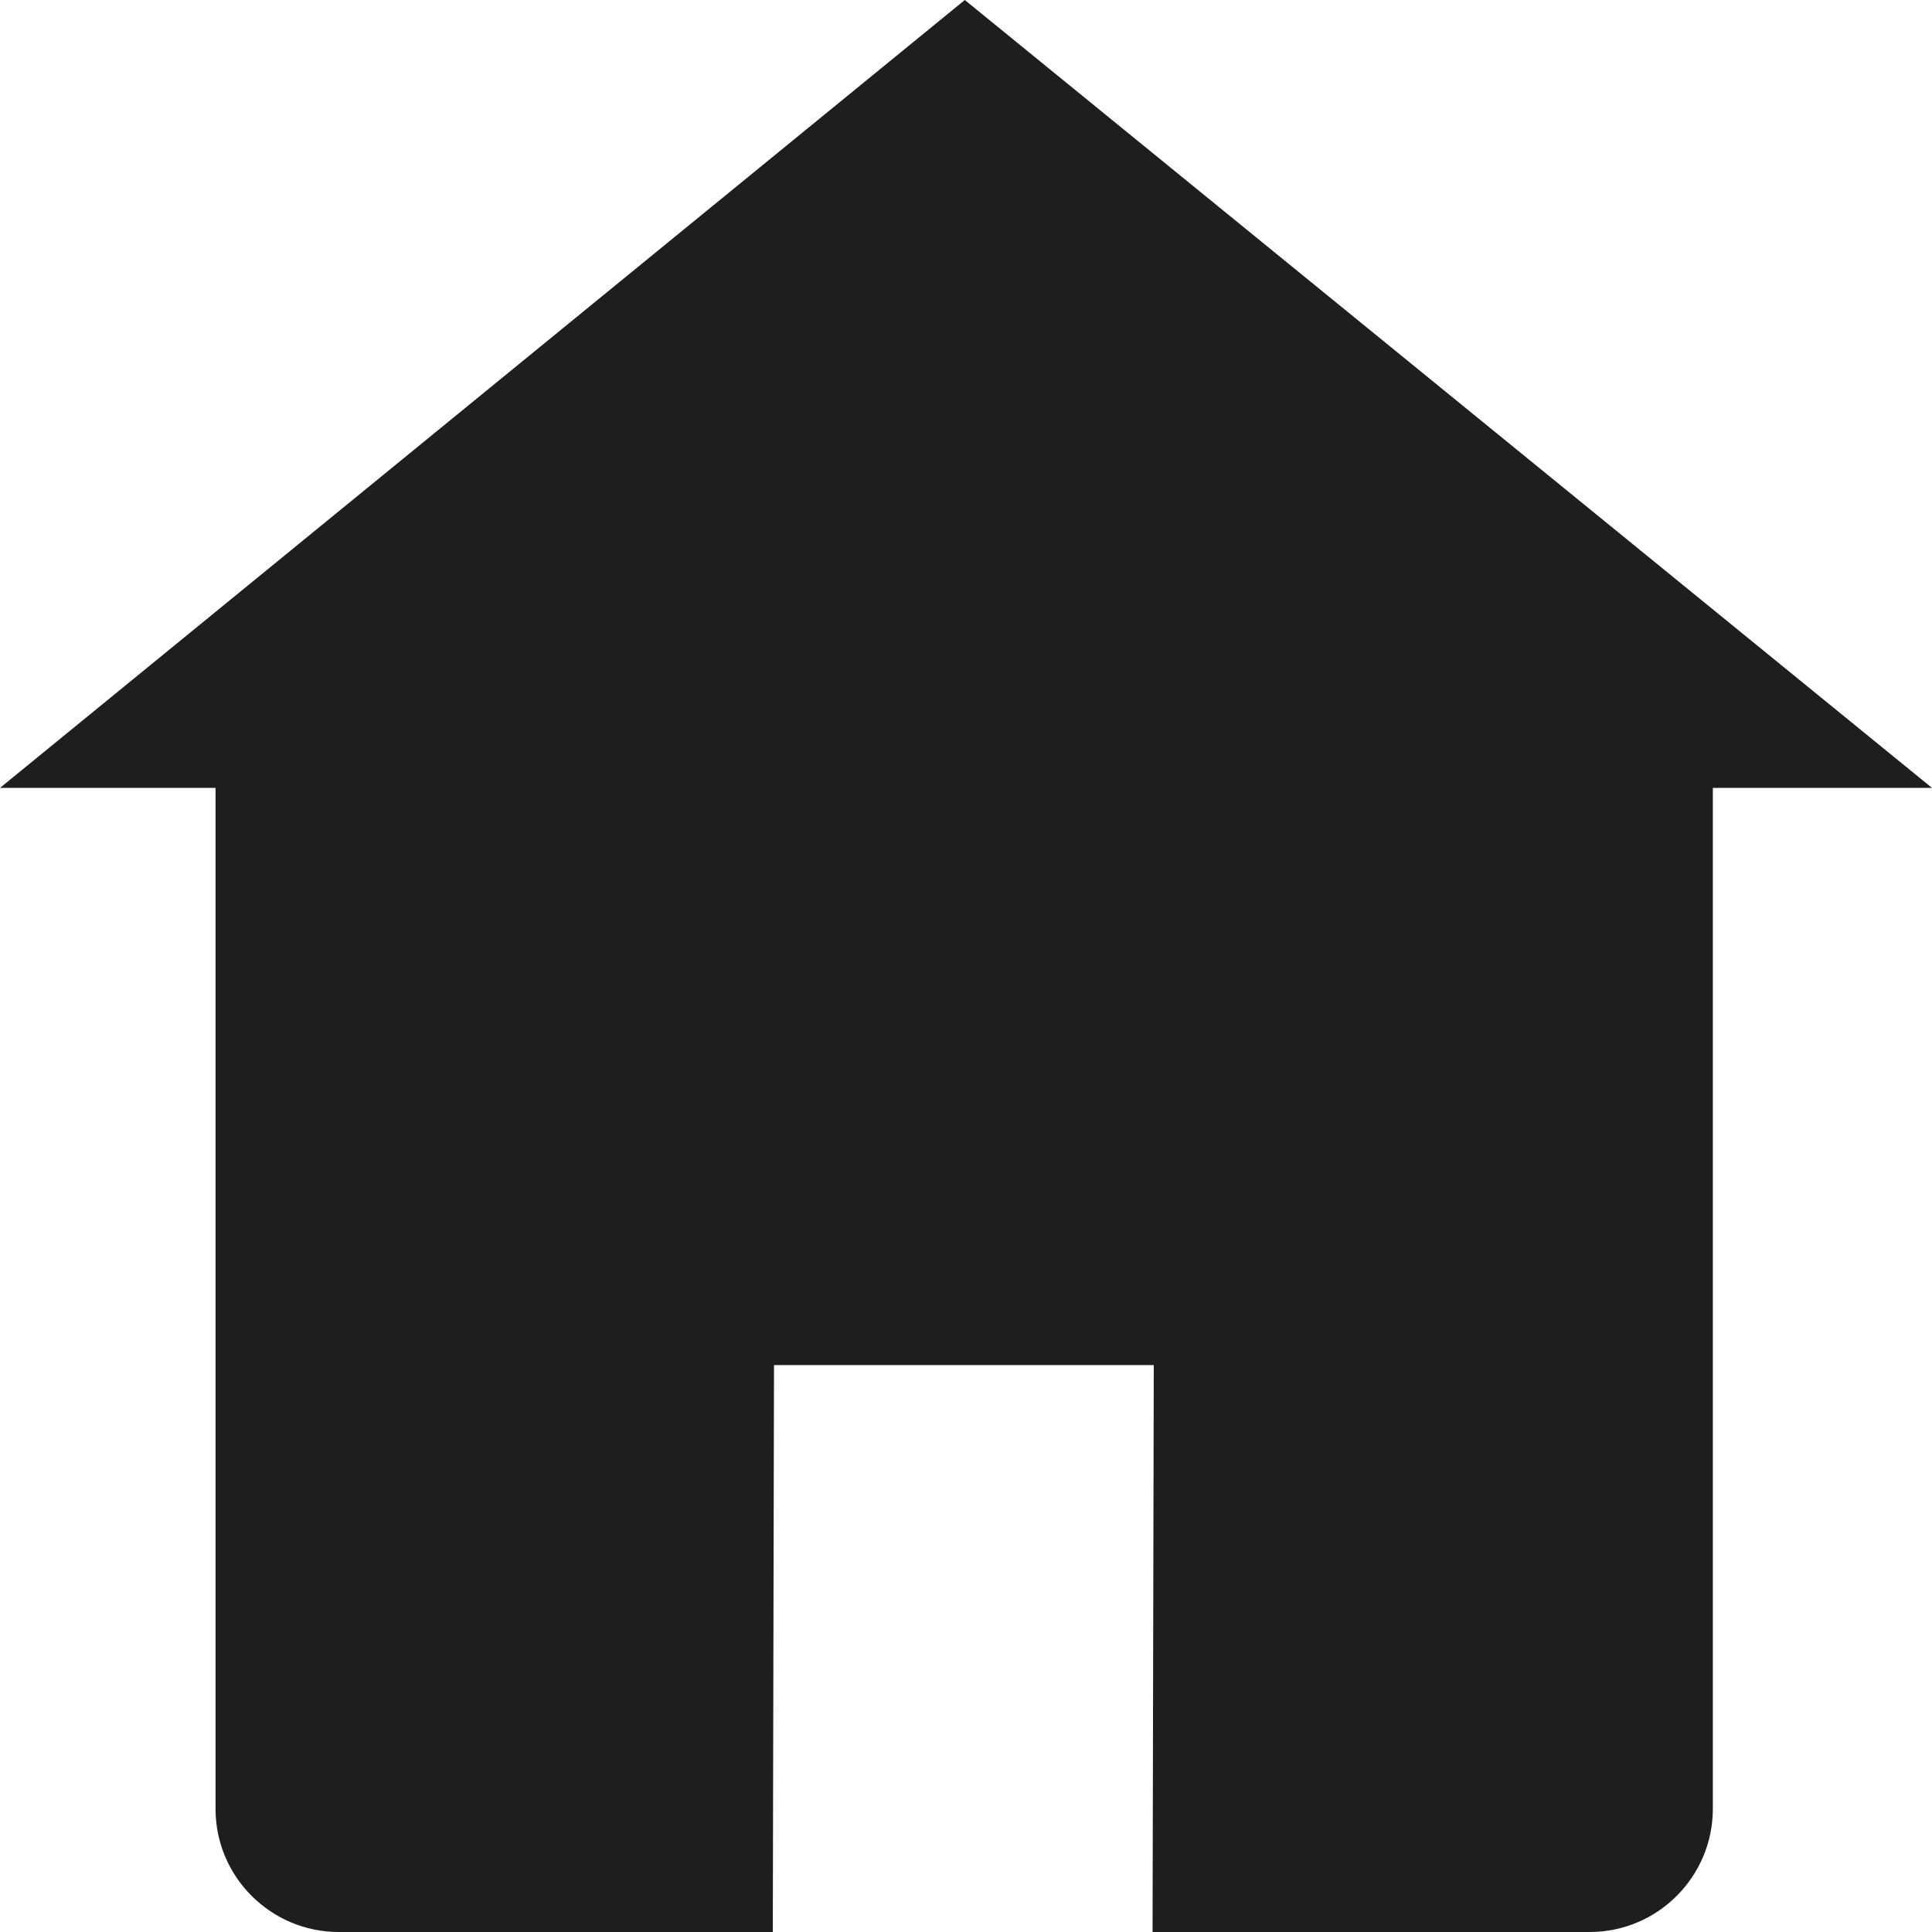 <?xml version="1.0" encoding="UTF-8"?><svg id="Ebene_2" xmlns="http://www.w3.org/2000/svg" viewBox="0 0 32 32"><defs><style>.cls-1{fill:#1e1e1c;}</style></defs><g id="_x33_219"><path class="cls-1" d="M32,13.05h-3.63v16.91c0,1.12-.91,2.04-2.04,2.04h-7.24l.02-9.39h-6.29l-.02,9.39h-7.19c-1.12,0-2.04-.91-2.04-2.04V13.05H0L15.98,0l16.02,13.05Z"/></g></svg>